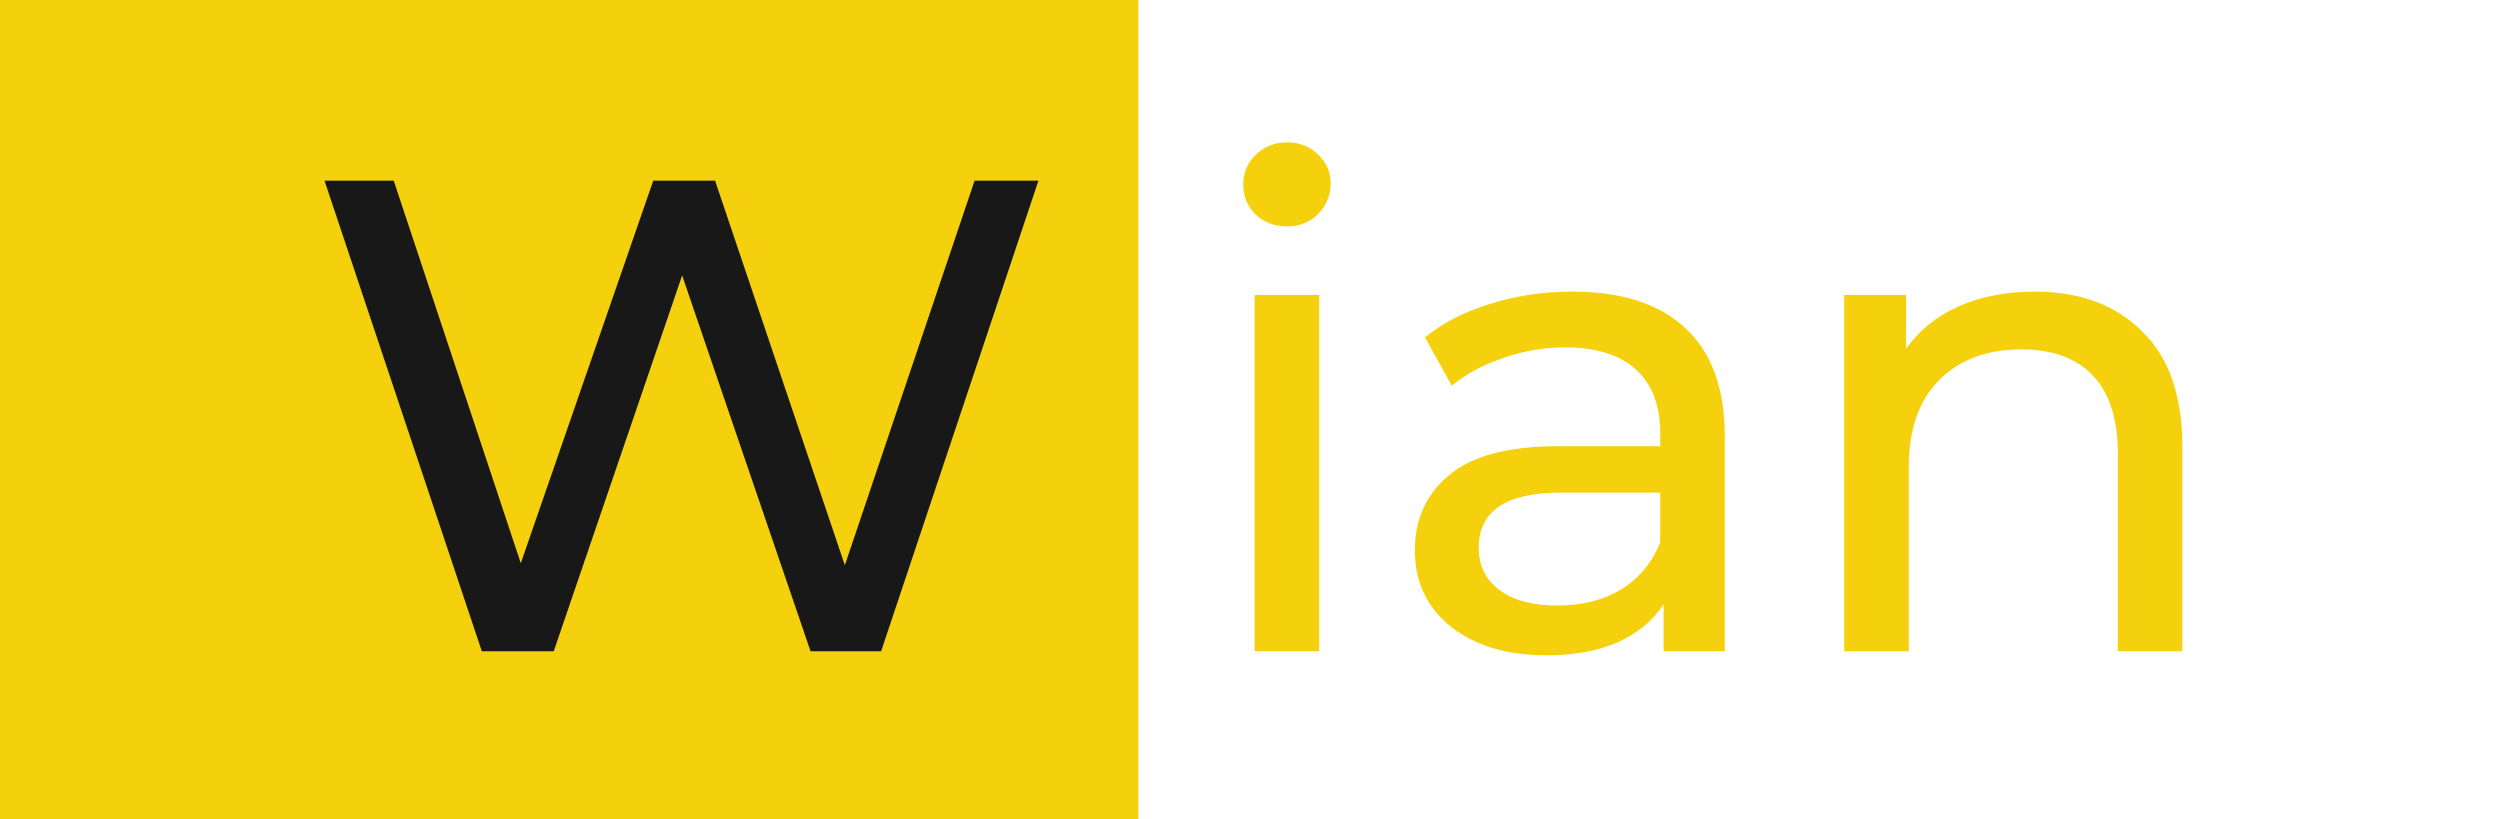 <svg width="119" height="39" viewBox="0 0 119 39" fill="none" xmlns="http://www.w3.org/2000/svg">
<rect width="54.188" height="39" fill="#F5D10D"/>
<path d="M49.43 8.6L41.942 31H38.582L32.47 13.112L26.358 31H22.934L15.446 8.6H18.742L24.79 26.808L31.094 8.6H34.038L40.214 26.904L46.39 8.6H49.43Z" fill="#181818"/>
<path d="M59.722 14.04H62.794V31H59.722V14.04ZM61.258 10.776C60.66 10.776 60.159 10.584 59.754 10.2C59.37 9.816 59.178 9.347 59.178 8.792C59.178 8.237 59.37 7.768 59.754 7.384C60.159 6.979 60.66 6.776 61.258 6.776C61.855 6.776 62.346 6.968 62.73 7.352C63.135 7.715 63.338 8.173 63.338 8.728C63.338 9.304 63.135 9.795 62.73 10.2C62.346 10.584 61.855 10.776 61.258 10.776ZM74.835 13.88C77.182 13.88 78.974 14.456 80.211 15.608C81.47 16.76 82.099 18.477 82.099 20.76V31H79.187V28.76C78.675 29.549 77.939 30.157 76.979 30.584C76.04 30.989 74.921 31.192 73.619 31.192C71.721 31.192 70.195 30.733 69.043 29.816C67.912 28.899 67.347 27.693 67.347 26.2C67.347 24.707 67.891 23.512 68.979 22.616C70.067 21.699 71.795 21.24 74.163 21.24H79.027V20.632C79.027 19.309 78.643 18.296 77.875 17.592C77.107 16.888 75.977 16.536 74.483 16.536C73.481 16.536 72.499 16.707 71.539 17.048C70.579 17.368 69.769 17.805 69.107 18.36L67.827 16.056C68.702 15.352 69.747 14.819 70.963 14.456C72.179 14.072 73.47 13.88 74.835 13.88ZM74.131 28.824C75.305 28.824 76.318 28.568 77.171 28.056C78.025 27.523 78.643 26.776 79.027 25.816V23.448H74.291C71.689 23.448 70.387 24.323 70.387 26.072C70.387 26.925 70.718 27.597 71.379 28.088C72.04 28.579 72.958 28.824 74.131 28.824ZM96.84 13.88C98.995 13.88 100.701 14.509 101.96 15.768C103.24 17.005 103.88 18.829 103.88 21.24V31H100.808V21.592C100.808 19.949 100.413 18.712 99.624 17.88C98.835 17.048 97.704 16.632 96.232 16.632C94.568 16.632 93.256 17.123 92.296 18.104C91.336 19.064 90.856 20.451 90.856 22.264V31H87.784V14.04H90.728V16.6C91.347 15.725 92.179 15.053 93.224 14.584C94.291 14.115 95.496 13.88 96.84 13.88Z" fill="#F5D10D"/>
</svg>
